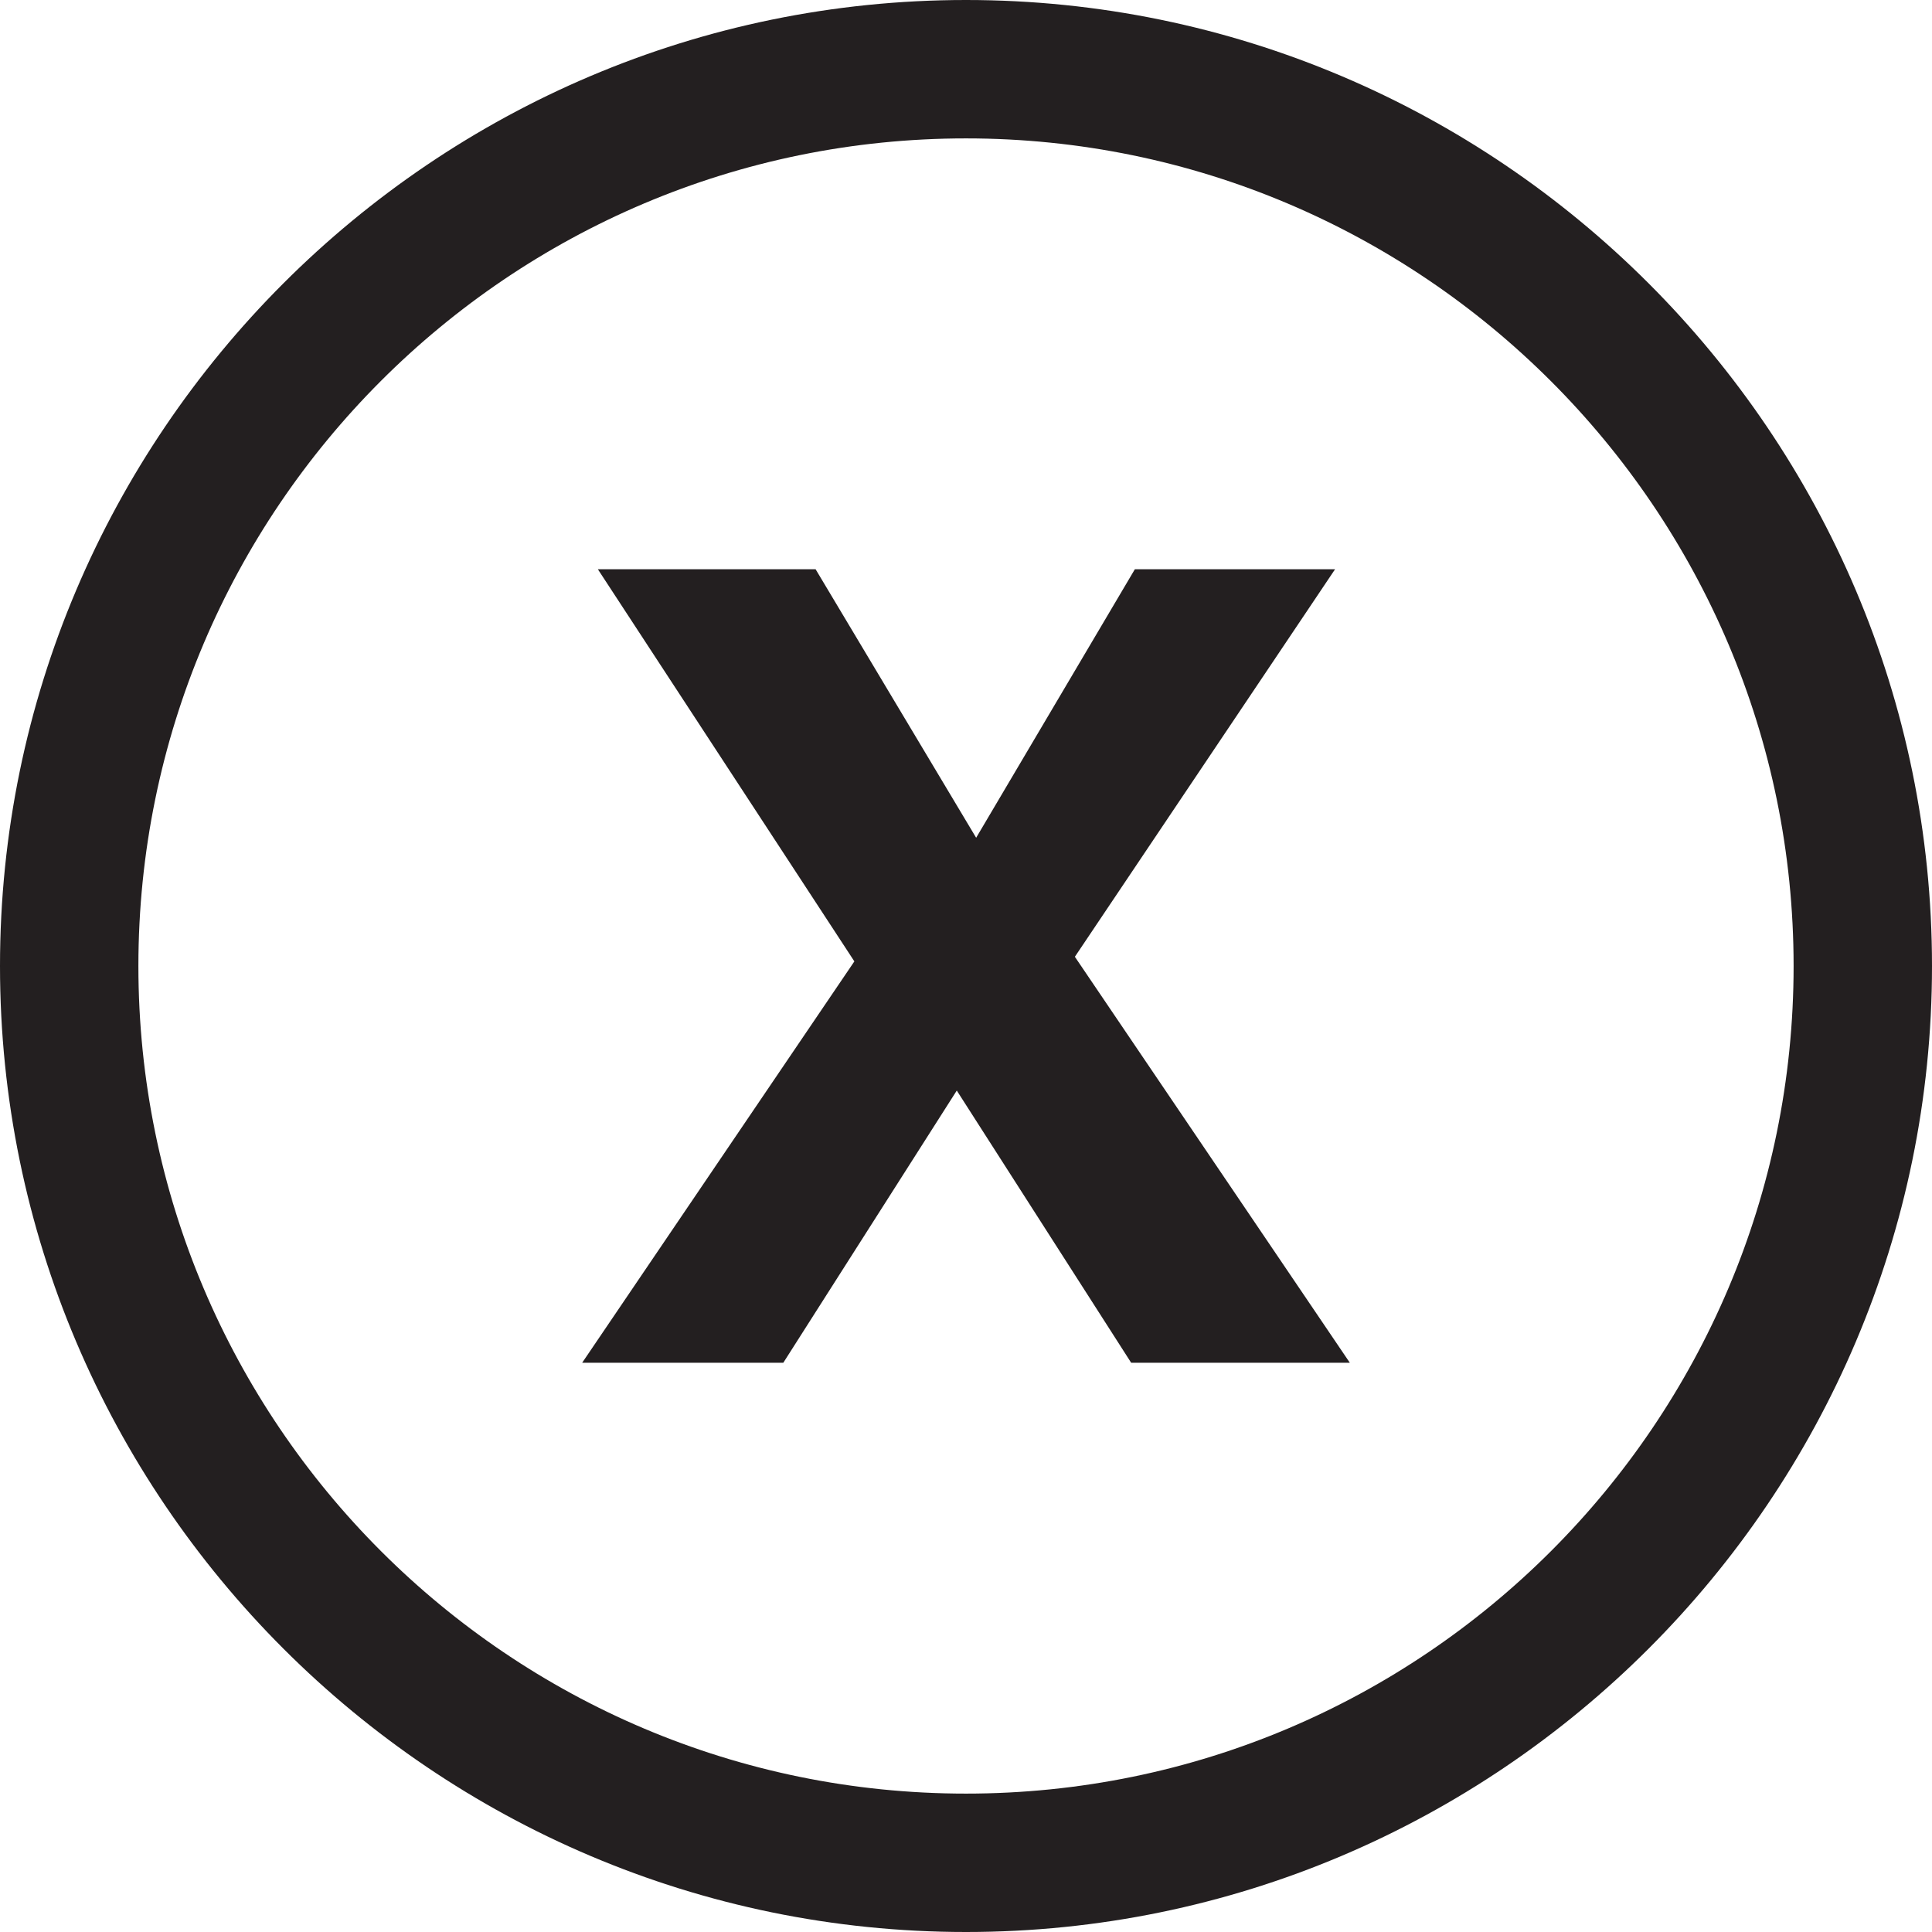 <?xml version="1.0" encoding="utf-8"?>
<!-- Generator: Adobe Illustrator 27.5.0, SVG Export Plug-In . SVG Version: 6.00 Build 0)  -->
<svg version="1.1" id="Layer_1" xmlns="http://www.w3.org/2000/svg" xmlns:xlink="http://www.w3.org/1999/xlink" x="0px" y="0px"
	 viewBox="0 0 209.4 209.4" enable-background="new 0 0 209.4 209.4" xml:space="preserve">
<g>
	<path fill="#231F20" d="M104.7,209.4C47,209.4,0,162.4,0,104.7S47,0,104.7,0c57.7,0,104.7,47,104.7,104.7S162.4,209.4,104.7,209.4z
		 M104.7,15C55.2,15,15,55.2,15,104.7s40.2,89.7,89.7,89.7c49.5,0,89.7-40.2,89.7-89.7S154.1,15,104.7,15z"/>
</g>
<g>
	<g>
		<path fill="#231F20" d="M103.7,118.2l-18.8,29.5H63.1l29.5-43.5L64.8,61.7h23.6l17.4,29.1L123,61.7h21.7l-28.2,42l29.8,44h-23.7
			L103.7,118.2z"/>
	</g>
</g>
</svg>
